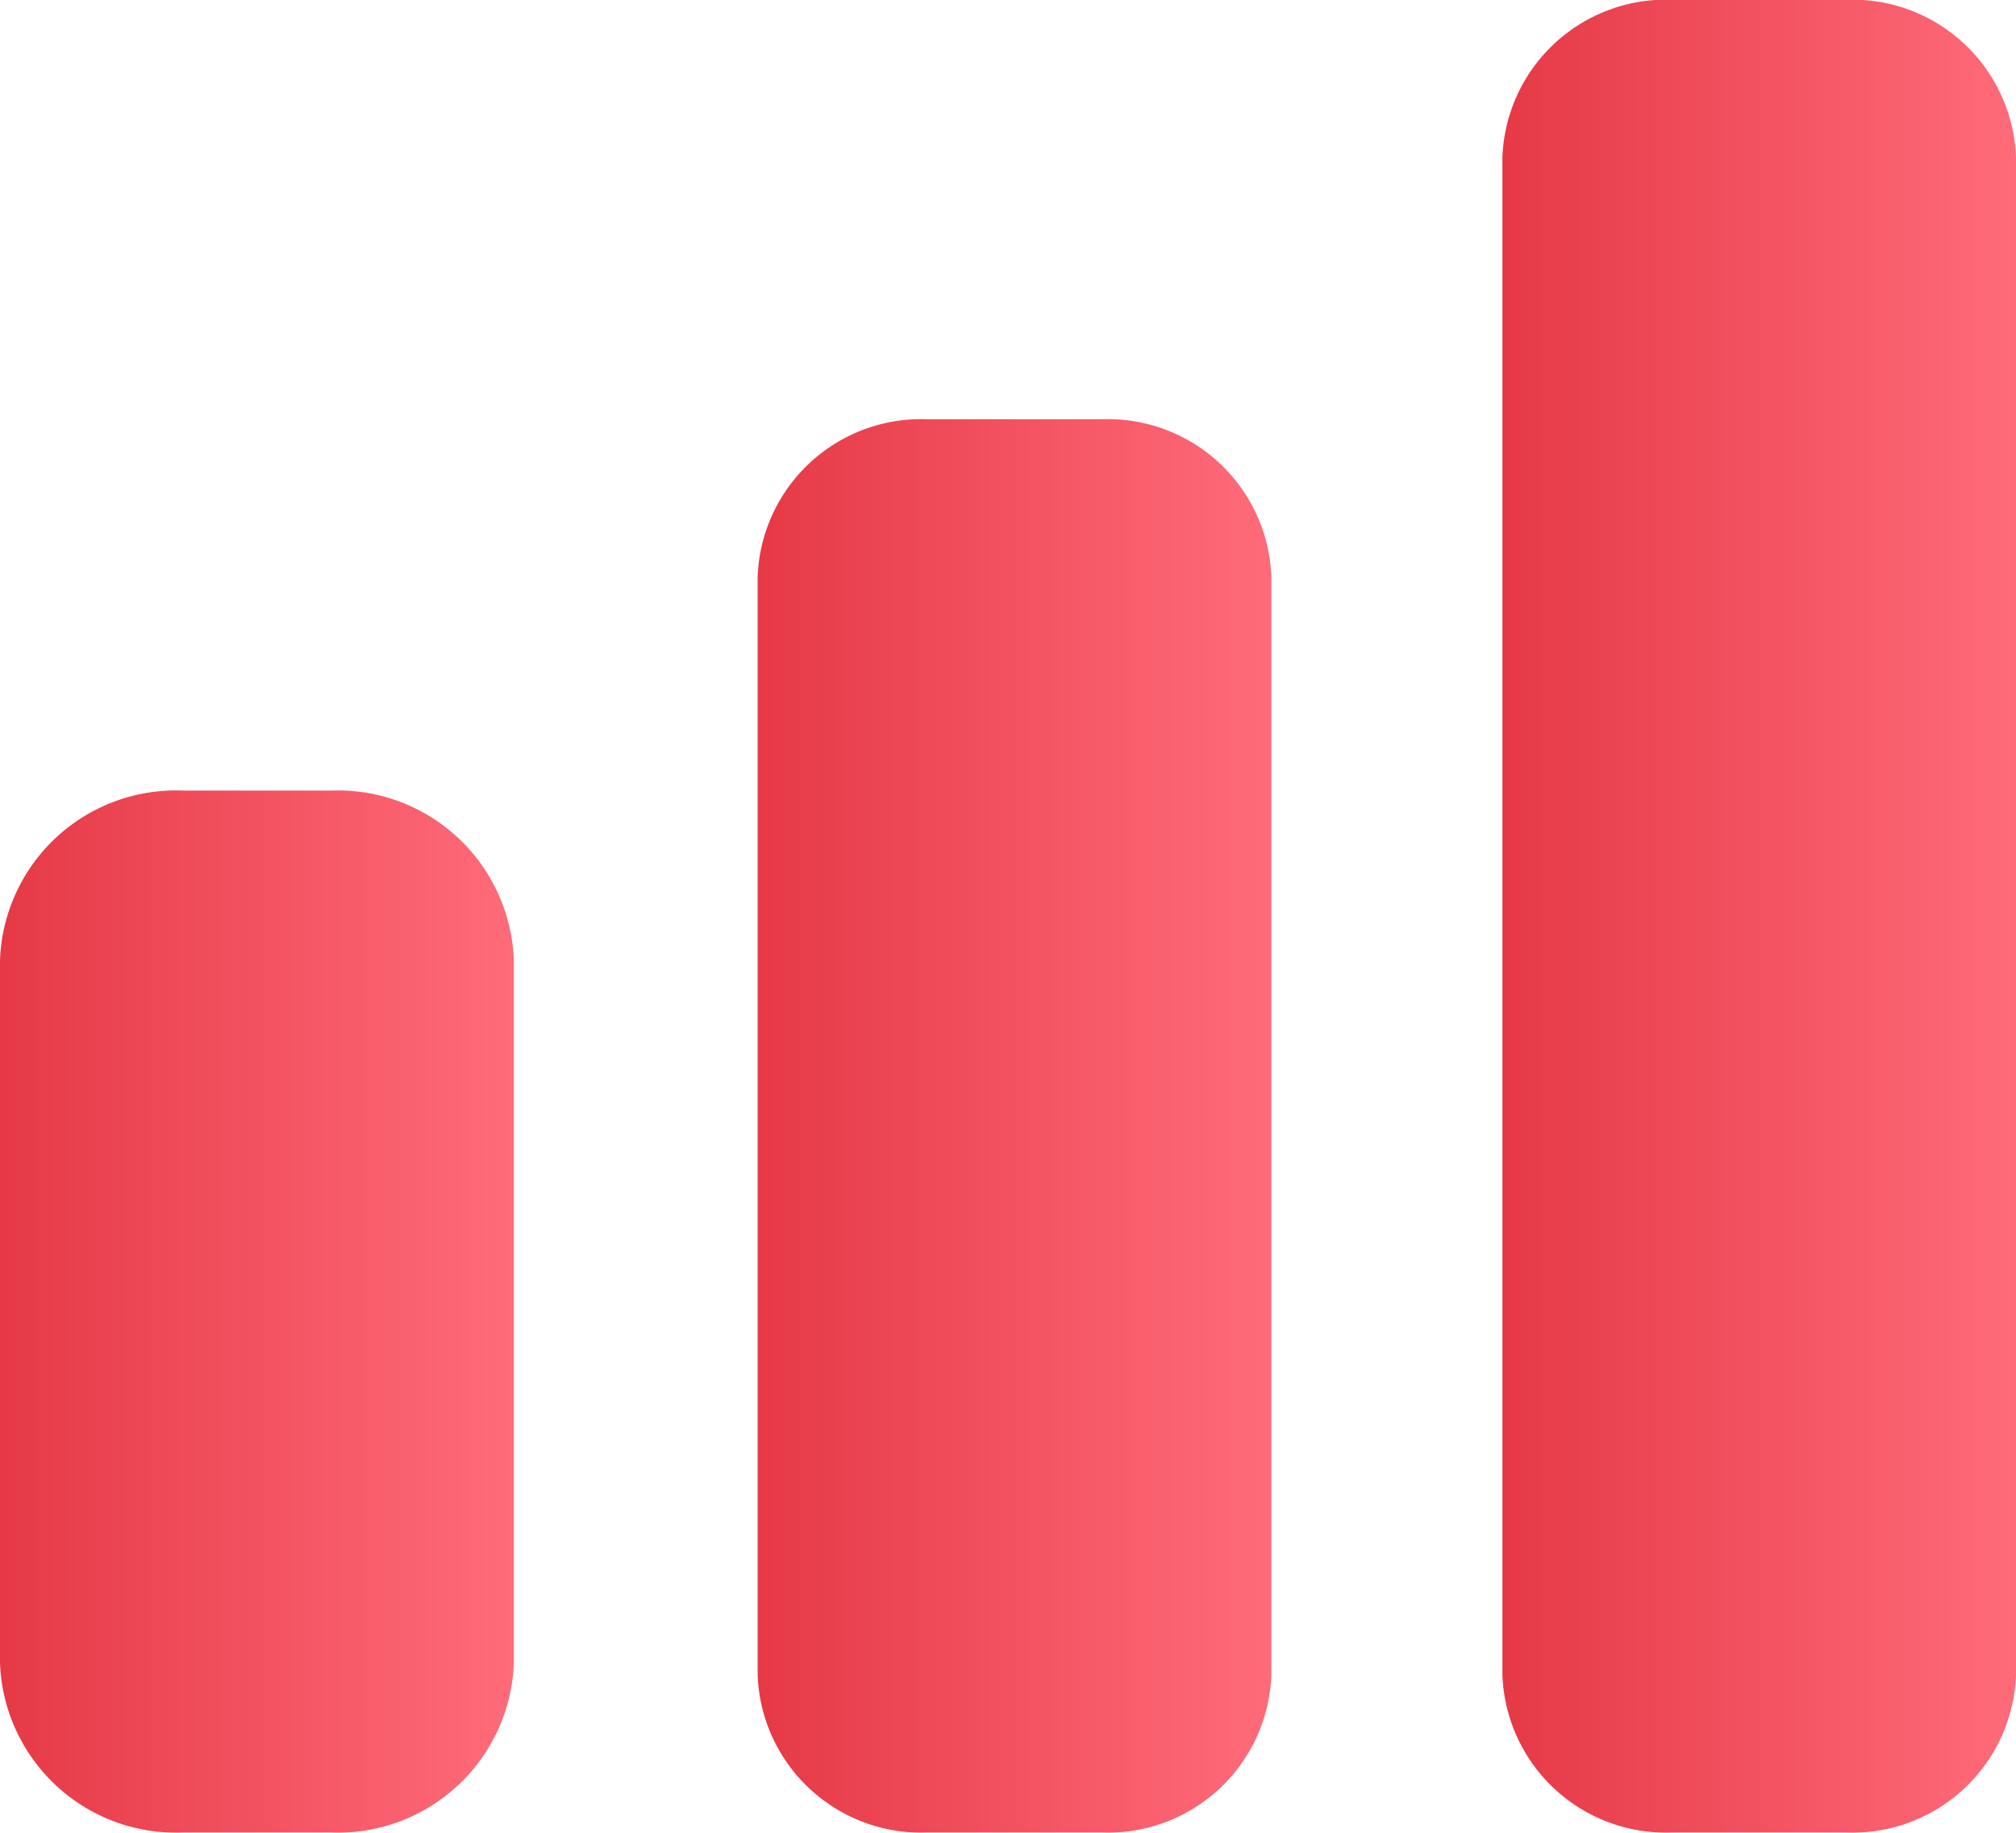 <svg height="30" viewBox="0 0 33 30" width="33"
     xmlns="http://www.w3.org/2000/svg">
    <defs>
        <linearGradient gradientUnits="objectBoundingBox" id="linear-gradient" x2="1" y1="0.5" y2="0.5">
            <stop offset="0" stop-color="#e63946"/>
            <stop offset="1" stop-color="#ff6b7a"/>
        </linearGradient>
    </defs>
    <g id="progress_report" transform="translate(-10.089 -13.604)">
        <g data-name="Group 220" id="Group_220">
            <path d="M30.9,23.047a2.678,2.678,0,0,0-2.766-2.581H25.257a2.678,2.678,0,0,0-2.766,2.581V41.023A2.678,2.678,0,0,0,25.257,43.6h2.875A2.678,2.678,0,0,0,30.9,41.023Z"
                  data-name="Path 229"
                  fill="url(#linear-gradient)"
                  id="Path_229"/>
            <path d="M18.5,29.321a2.882,2.882,0,0,0-2.977-2.777H13.066a2.882,2.882,0,0,0-2.977,2.777V40.827A2.882,2.882,0,0,0,13.066,43.6H15.52A2.882,2.882,0,0,0,18.5,40.827Z"
                  data-name="Path 230"
                  fill="url(#linear-gradient)"
                  id="Path_230"/>
            <path d="M43.089,16.184A2.678,2.678,0,0,0,40.323,13.6H37.448a2.678,2.678,0,0,0-2.766,2.581V41.023A2.678,2.678,0,0,0,37.448,43.6h2.875a2.678,2.678,0,0,0,2.766-2.581Z"
                  data-name="Path 231"
                  fill="url(#linear-gradient)"
                  id="Path_231"/>
        </g>
    </g>
</svg>
